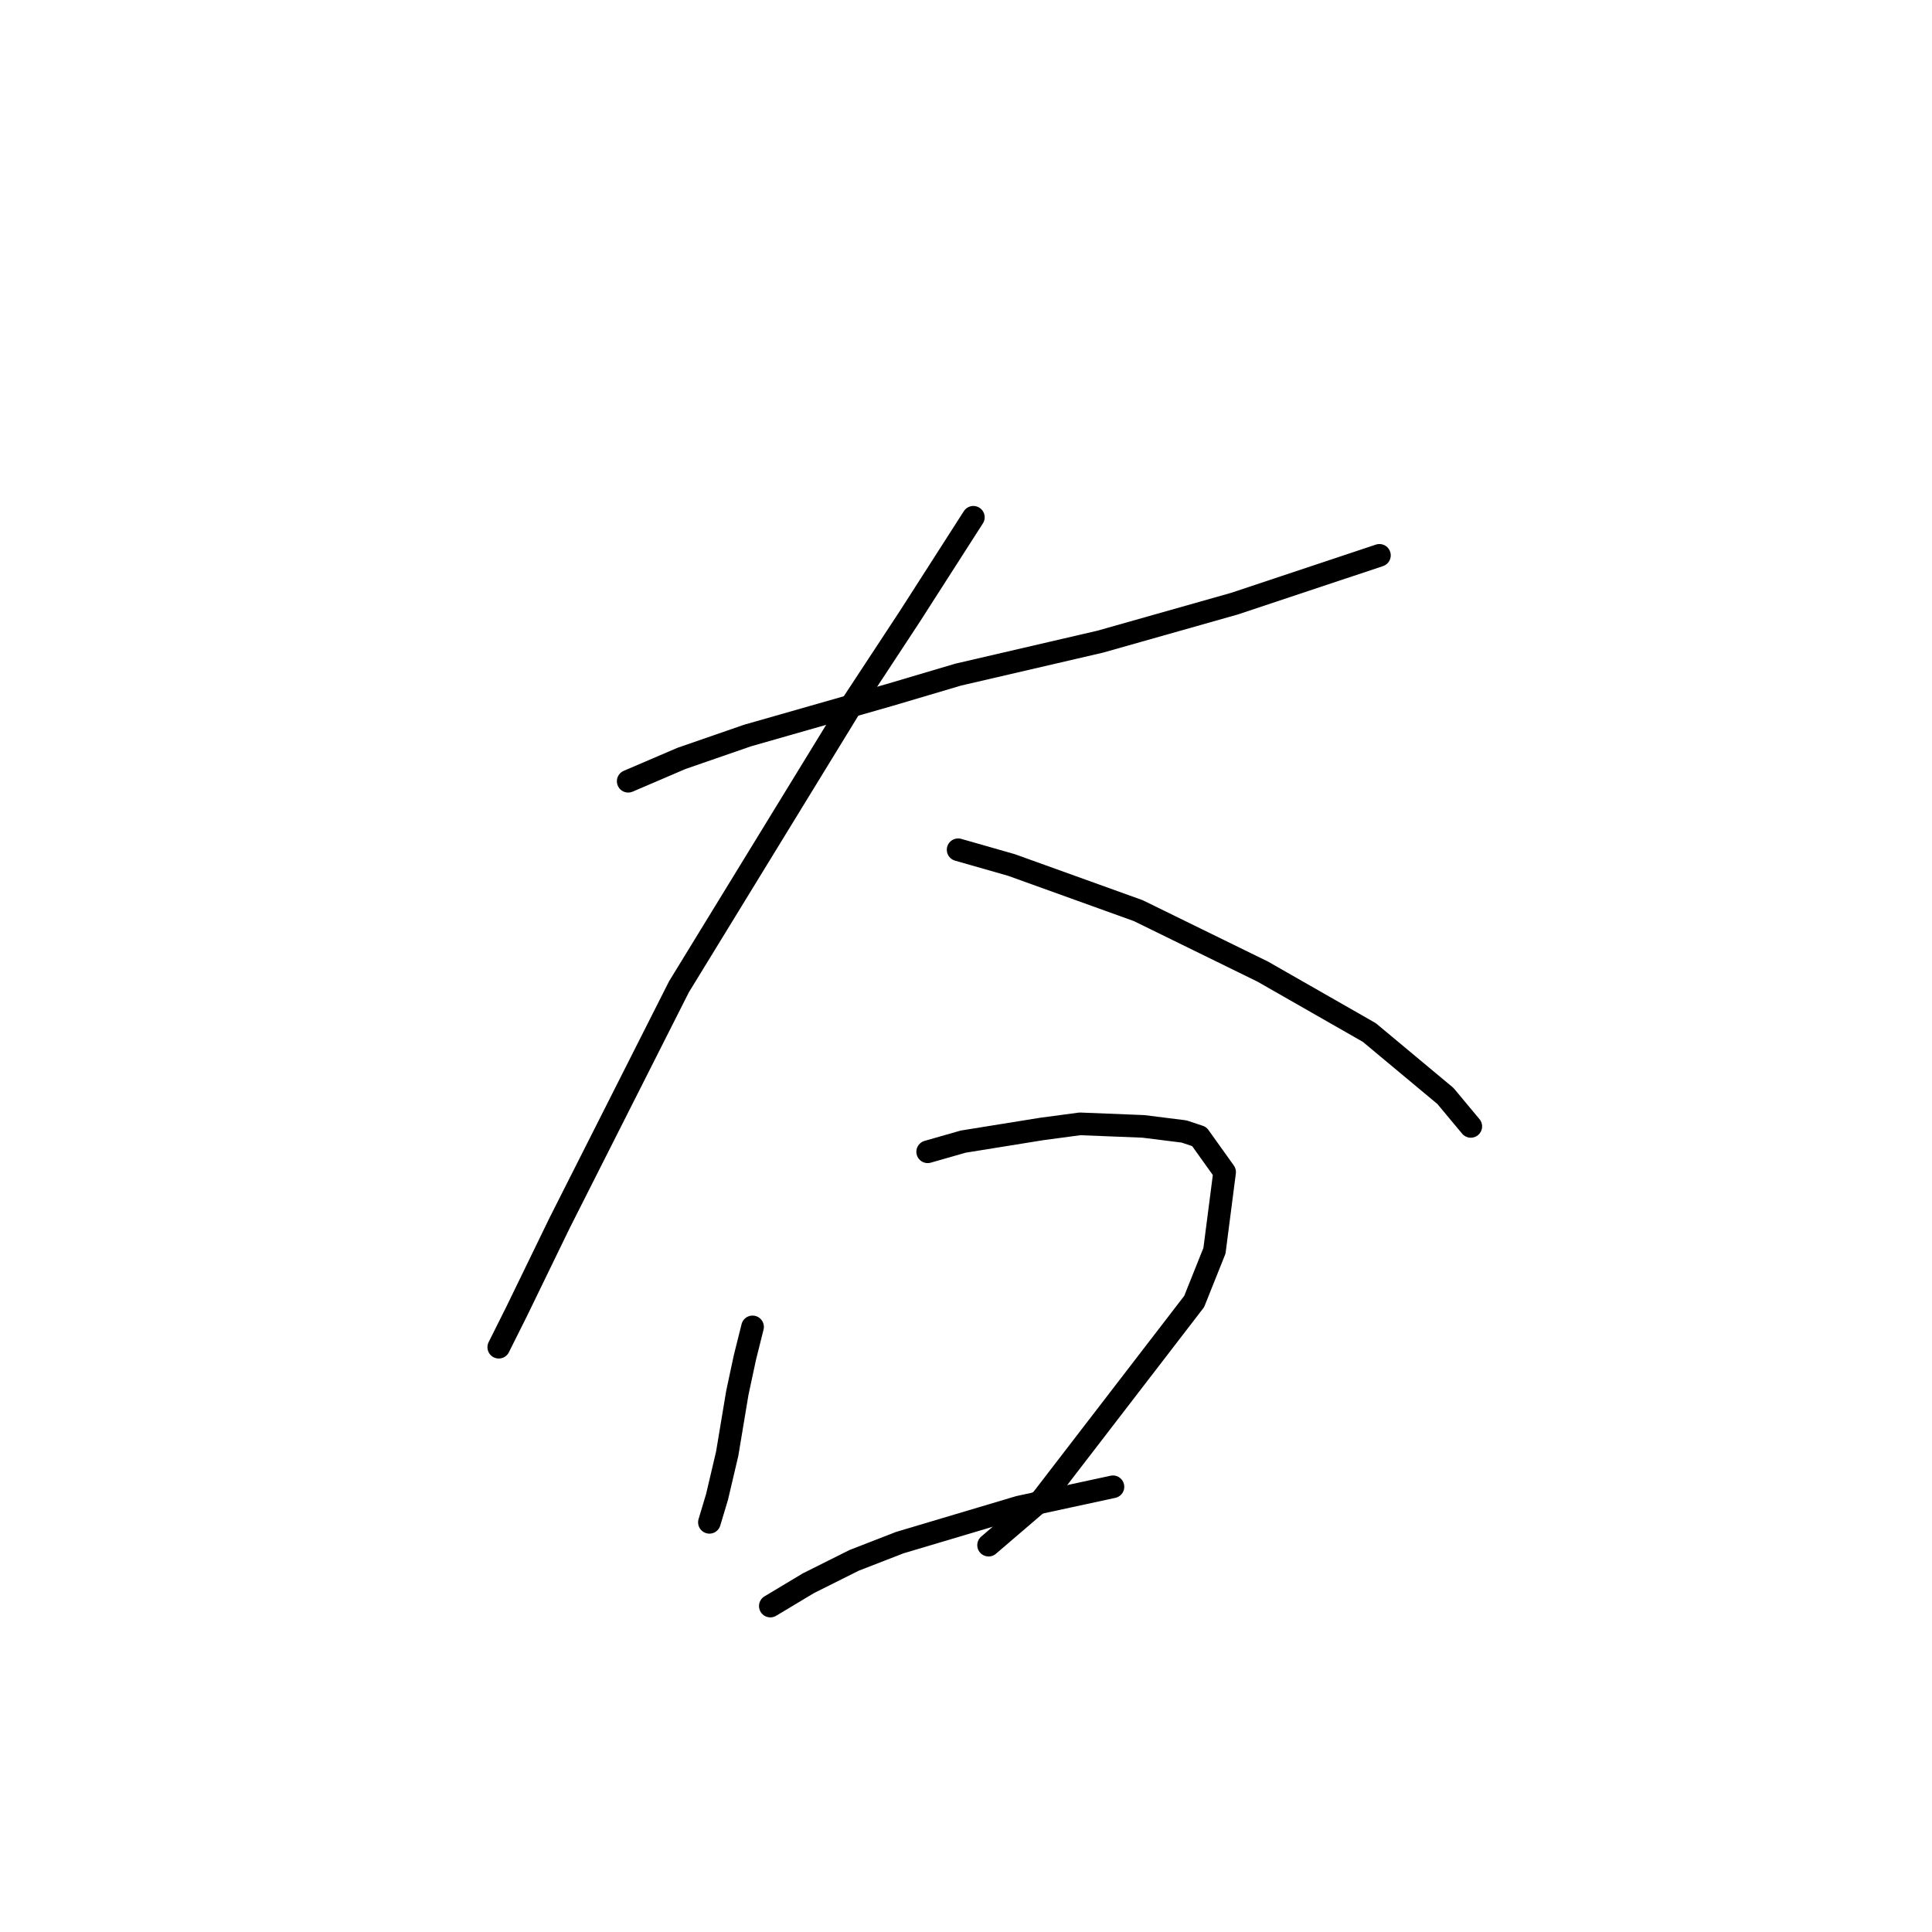 <?xml version="1.0" standalone="no"?>
    <svg width="256" height="256" xmlns="http://www.w3.org/2000/svg" version="1.1">
    <polyline stroke="black" stroke-width="3" stroke-linecap="round" fill="transparent" stroke-linejoin="round" points="83.24 103.518 90.302 100.491 99.045 97.464 117.878 92.084 126.957 89.393 145.79 85.022 163.613 79.977 178.746 74.933 182.782 73.588 182.782 73.588 " />
        <polyline stroke="black" stroke-width="3" stroke-linecap="round" fill="transparent" stroke-linejoin="round" points="128.975 68.543 120.568 81.659 112.833 93.429 89.965 130.757 74.16 162.032 68.443 173.802 66.089 178.511 66.089 178.511 " />
        <polyline stroke="black" stroke-width="3" stroke-linecap="round" fill="transparent" stroke-linejoin="round" points="126.957 112.597 134.02 114.615 150.834 120.668 167.312 128.739 181.437 136.81 191.525 145.218 194.888 149.253 194.888 149.253 " />
        <polyline stroke="black" stroke-width="3" stroke-linecap="round" fill="transparent" stroke-linejoin="round" points="99.718 175.82 98.709 179.856 97.7 184.564 96.355 192.635 95.01 198.352 94.001 201.715 94.001 201.715 " />
        <polyline stroke="black" stroke-width="3" stroke-linecap="round" fill="transparent" stroke-linejoin="round" points="122.922 152.616 127.63 151.271 138.055 149.59 143.099 148.917 151.507 149.253 156.887 149.926 158.905 150.598 162.268 155.306 160.923 165.732 158.233 172.457 138.055 198.688 130.993 204.741 130.993 204.741 " />
        <polyline stroke="black" stroke-width="3" stroke-linecap="round" fill="transparent" stroke-linejoin="round" points="102.072 212.812 107.116 209.786 113.169 206.759 119.223 204.405 135.028 199.697 147.471 197.007 147.471 197.007 " />
        </svg>